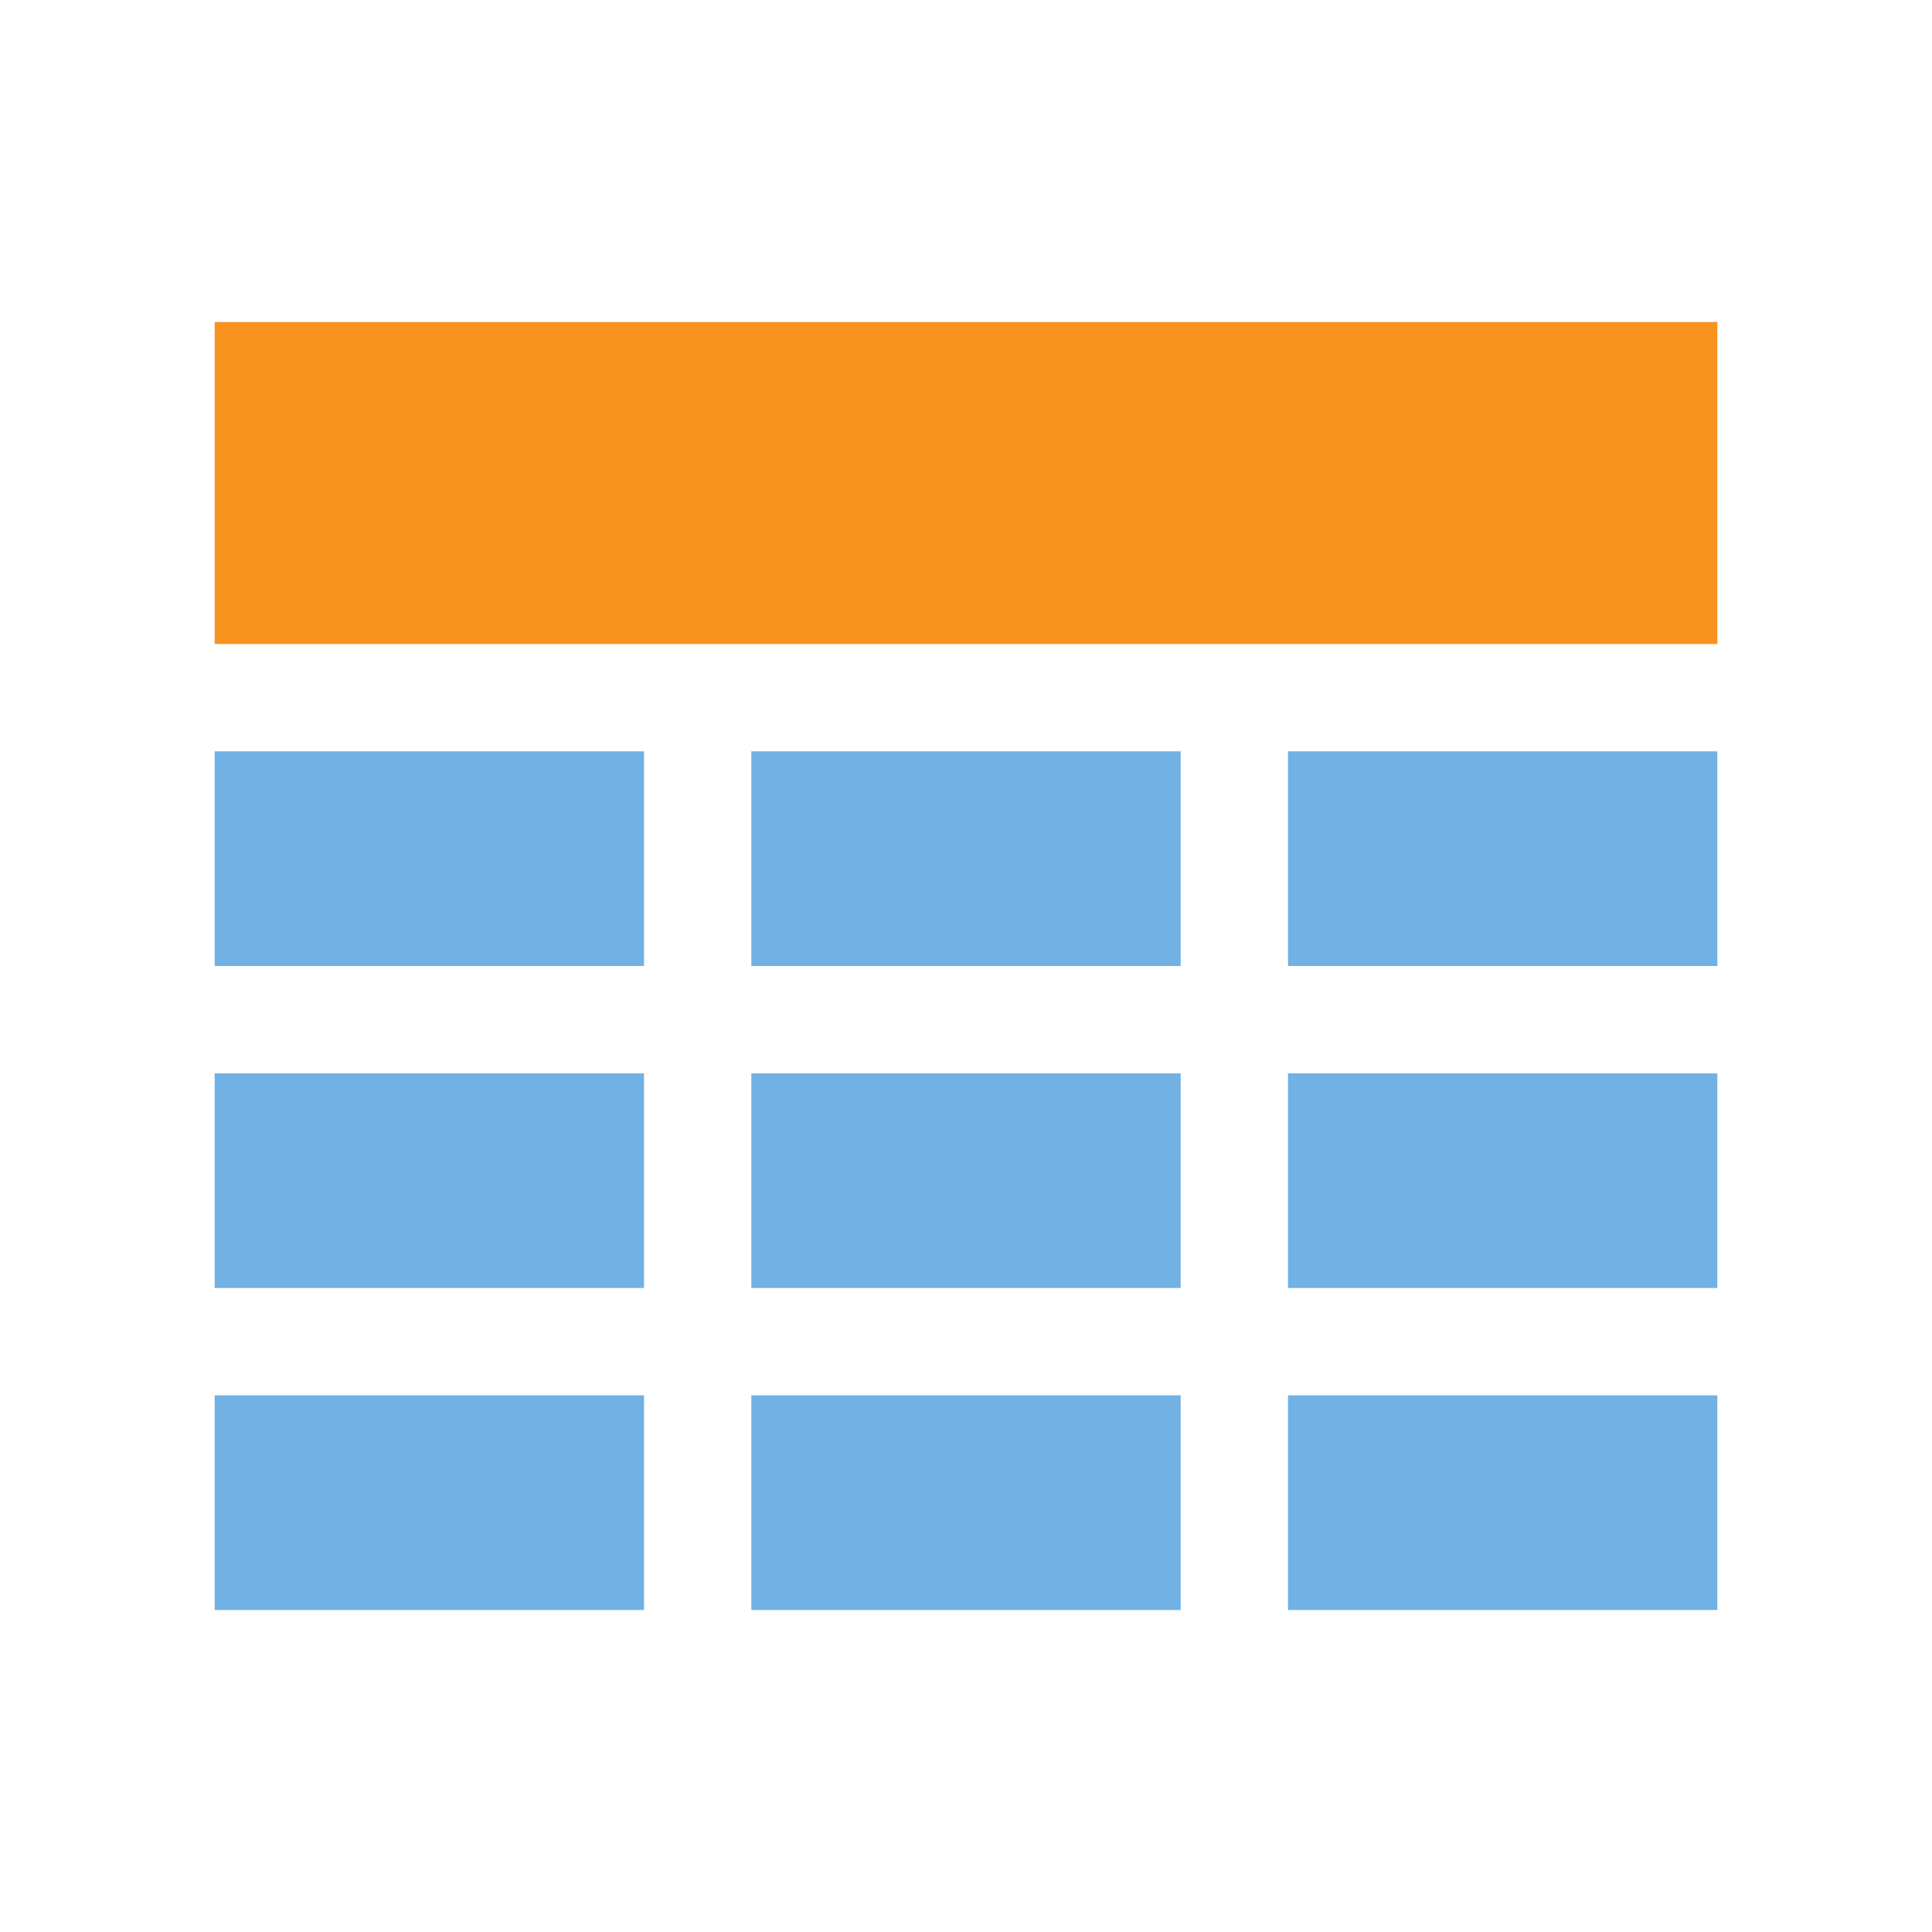 <svg xmlns="http://www.w3.org/2000/svg" width="18" height="18" viewBox="0 0 18 18"><rect x="2" y="3" width="14" height="3" fill="#f7931e"/><rect x="2" y="7" width="4" height="2" fill="#71b1e4"/><rect x="7" y="7" width="4" height="2" fill="#71b1e4"/><rect x="12" y="7" width="4" height="2" fill="#71b1e4"/><rect x="2" y="10" width="4" height="2" fill="#71b1e4"/><rect x="7" y="10" width="4" height="2" fill="#71b1e4"/><rect x="12" y="10" width="4" height="2" fill="#71b1e4"/><rect x="2" y="13" width="4" height="2" fill="#71b1e4"/><rect x="7" y="13" width="4" height="2" fill="#71b1e4"/><rect x="12" y="13" width="4" height="2" fill="#71b1e4"/></svg>